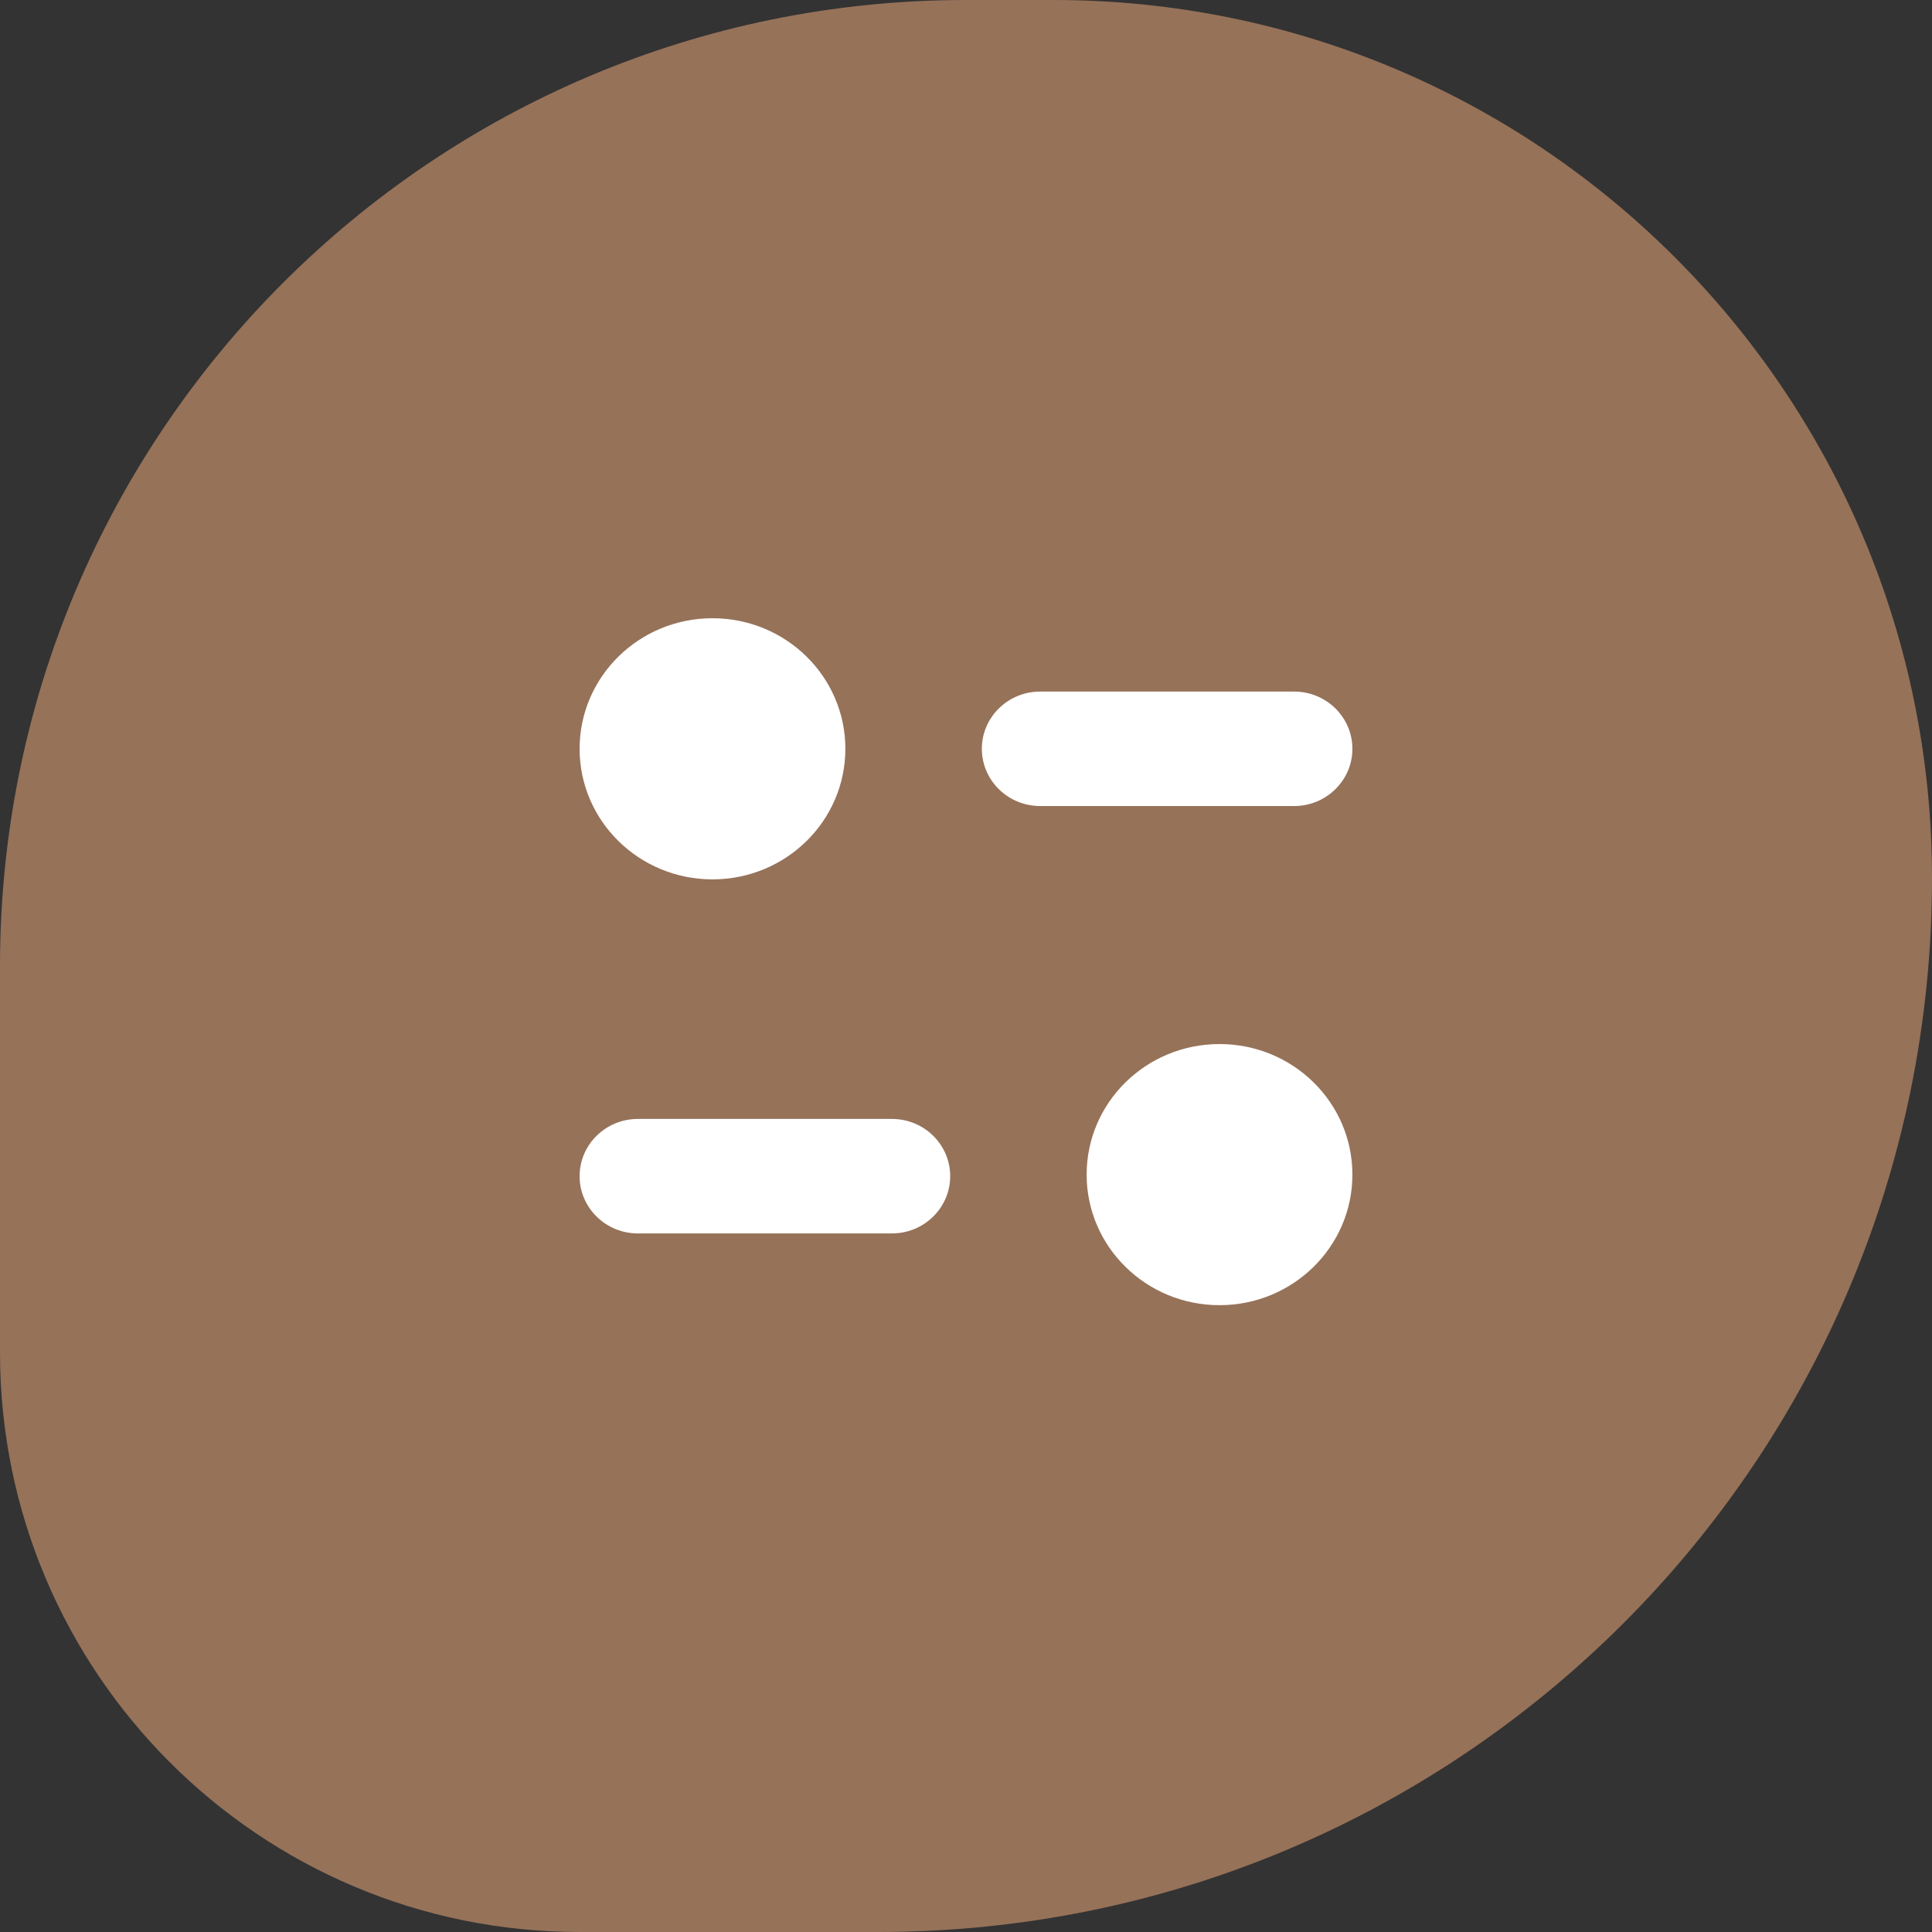 <svg width="50" height="50" viewBox="0 0 50 50" fill="none" xmlns="http://www.w3.org/2000/svg">
<rect x="0" y="0" width="50" height="50" fill="#333333" stroke="none"/>
<path d="M0 25C0 11.193 11.193 0 25 0H27.273C39.825 0 50 10.175 50 22.727C50 37.79 37.79 50 22.727 50H15C6.716 50 0 43.284 0 35V25Z" fill="#967259"/>
<path d="M31.561 27.02C33.461 27.02 35 28.532 35 30.399C35 32.265 33.461 33.778 31.561 33.778C29.662 33.778 28.122 32.265 28.122 30.399C28.122 28.532 29.662 27.02 31.561 27.02ZM23.083 28.958C23.916 28.958 24.591 29.622 24.591 30.439C24.591 31.256 23.916 31.921 23.083 31.921H16.508C15.676 31.921 15 31.256 15 30.439C15 29.622 15.676 28.958 16.508 28.958H23.083ZM18.439 16C20.339 16 21.878 17.513 21.878 19.379C21.878 21.245 20.339 22.758 18.439 22.758C16.54 22.758 15 21.245 15 19.379C15 17.513 16.54 16 18.439 16ZM33.493 17.898C34.324 17.898 35 18.562 35 19.379C35 20.196 34.324 20.86 33.493 20.86H26.918C26.086 20.86 25.41 20.196 25.41 19.379C25.41 18.562 26.086 17.898 26.918 17.898H33.493Z" fill="white"/>
</svg>
